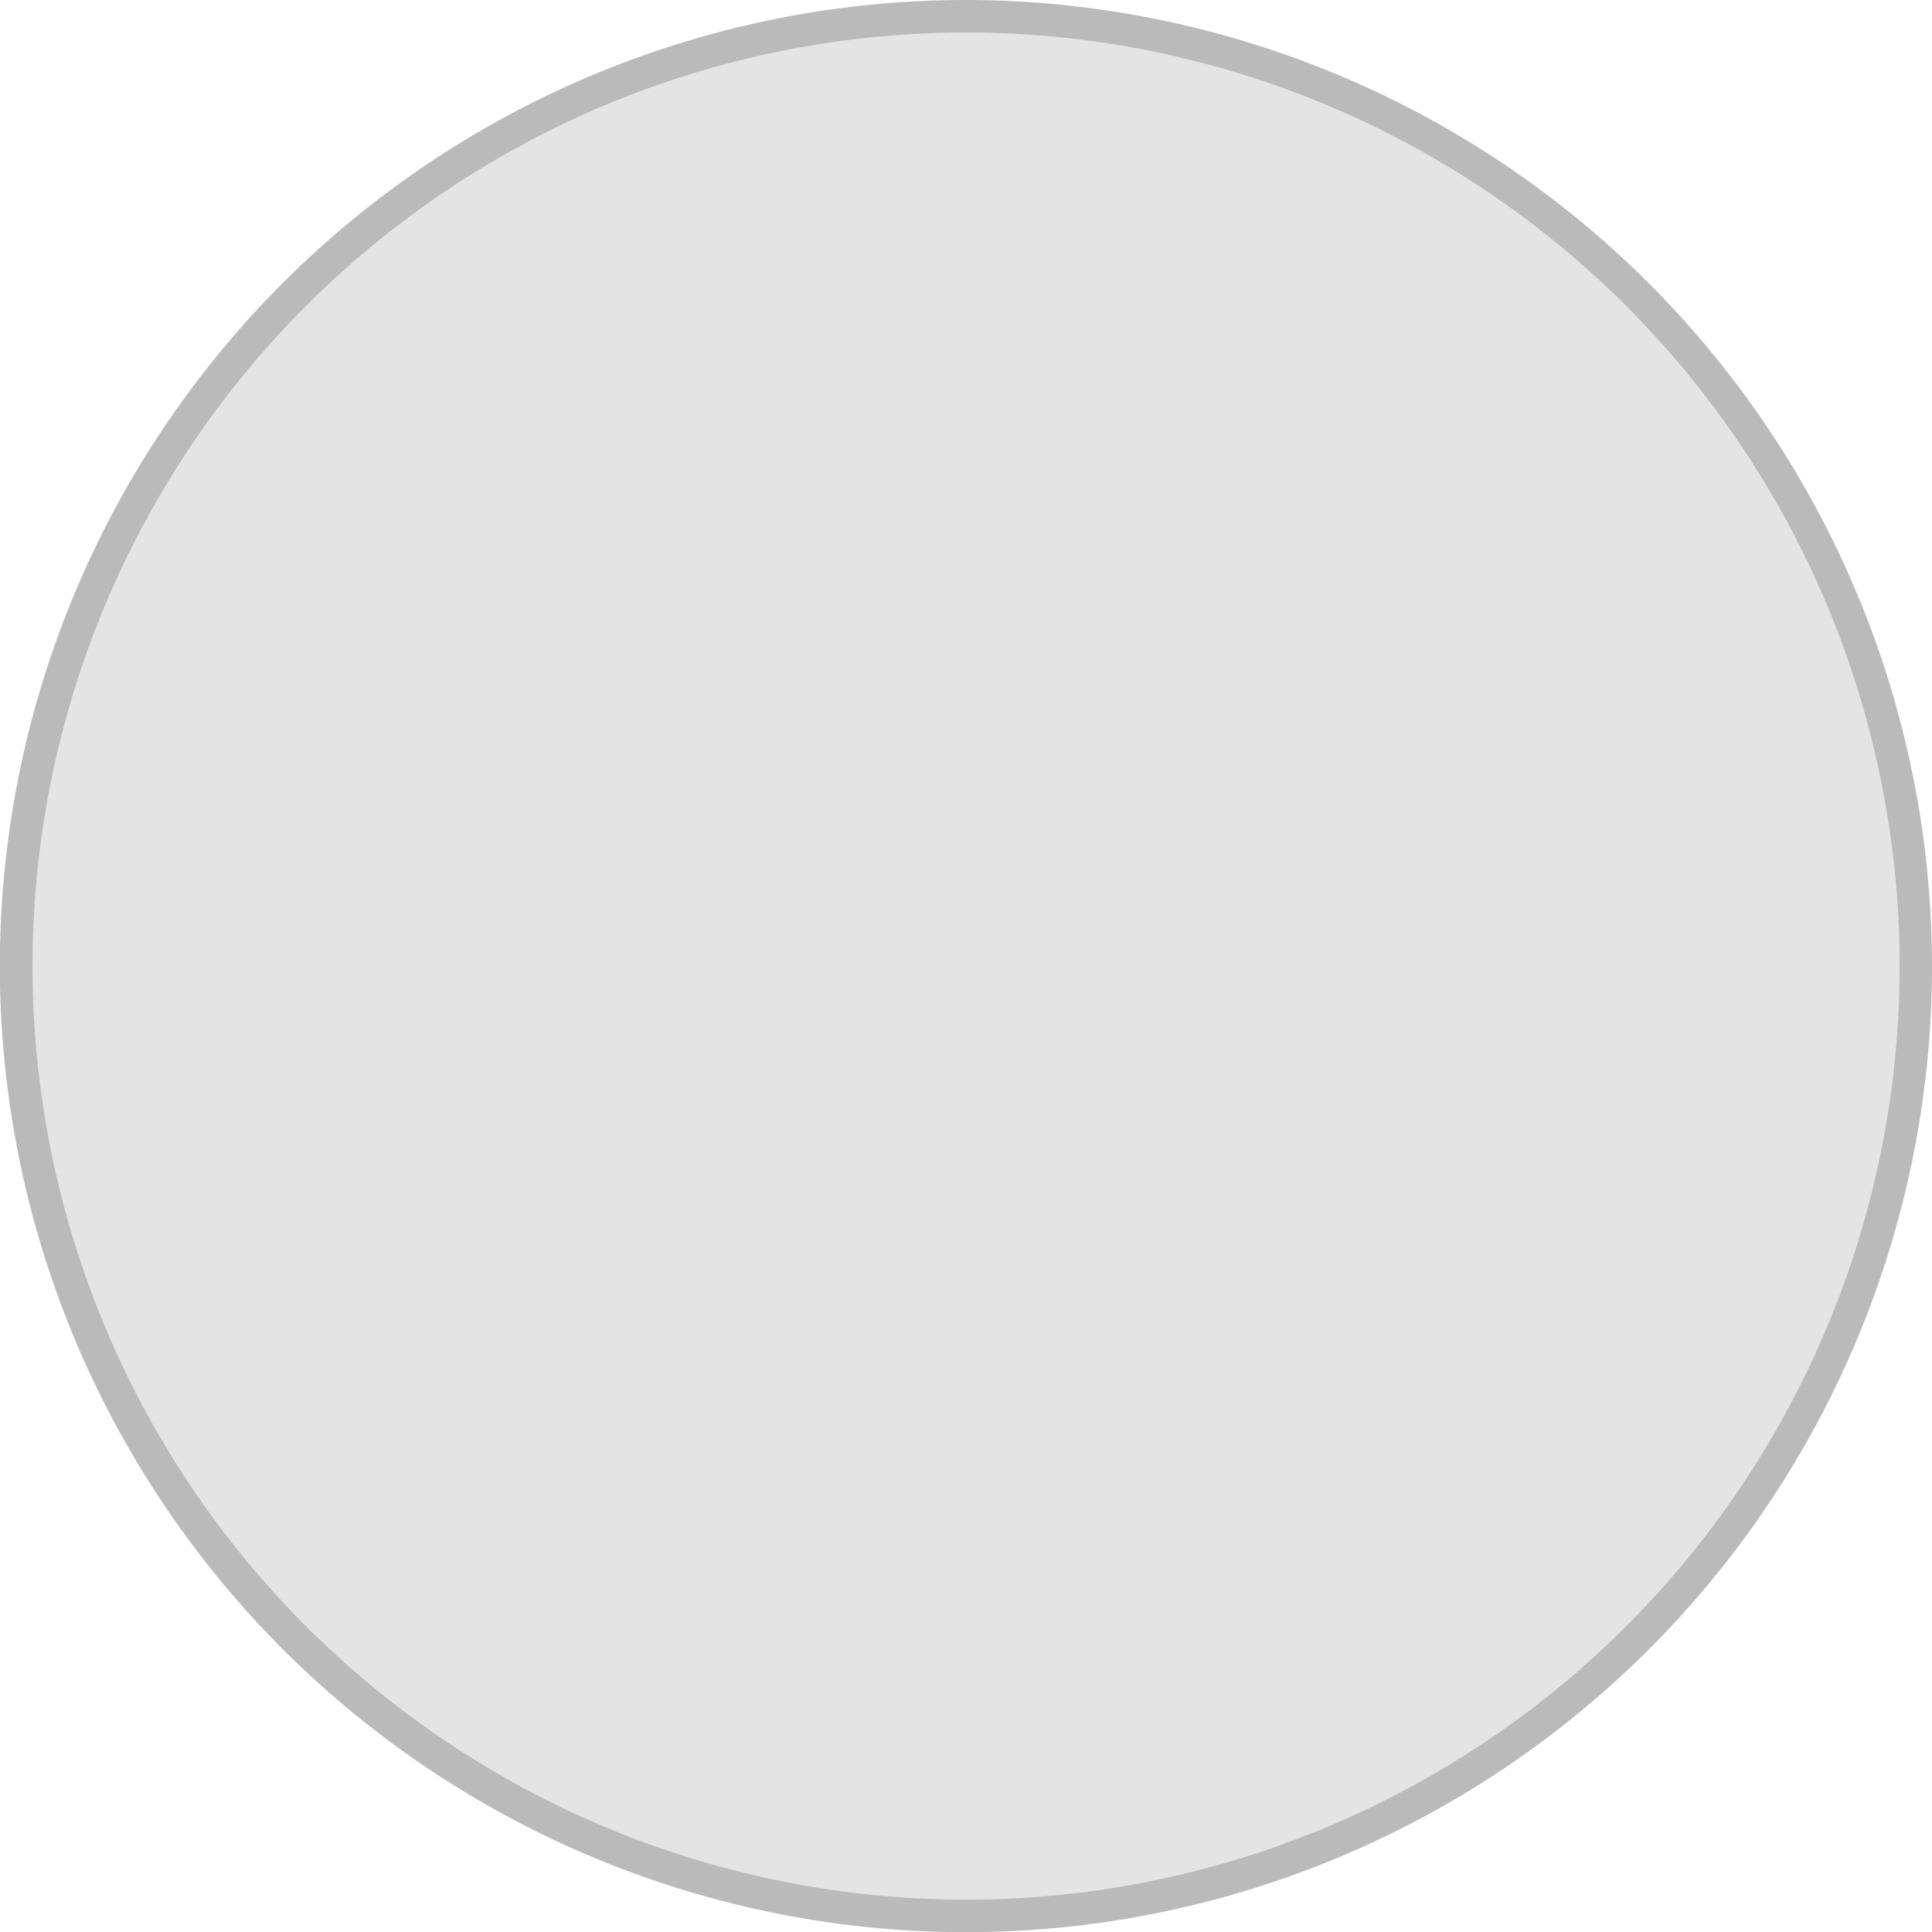 <svg
	xmlns='http://www.w3.org/2000/svg' 
		viewBox='0 0 118.79 118.79'>
	<defs>
		<style>.cls-1{fill:#e5e4e4;}.cls-2{fill:#bababa;}</style>
	</defs>
	<circle class='cls-1' cx='59.4' cy='59.4' r='58.4'/>
	<path class='cls-2' d='M59.4,2A57.4,57.4,0,1,1,2,59.4,57.4,57.4,0,0,1,59.4,2m0-2a59.4,59.4,0,1,0,59.39,59.4A59.46,59.46,0,0,0,59.4,0Z'/>
</svg>